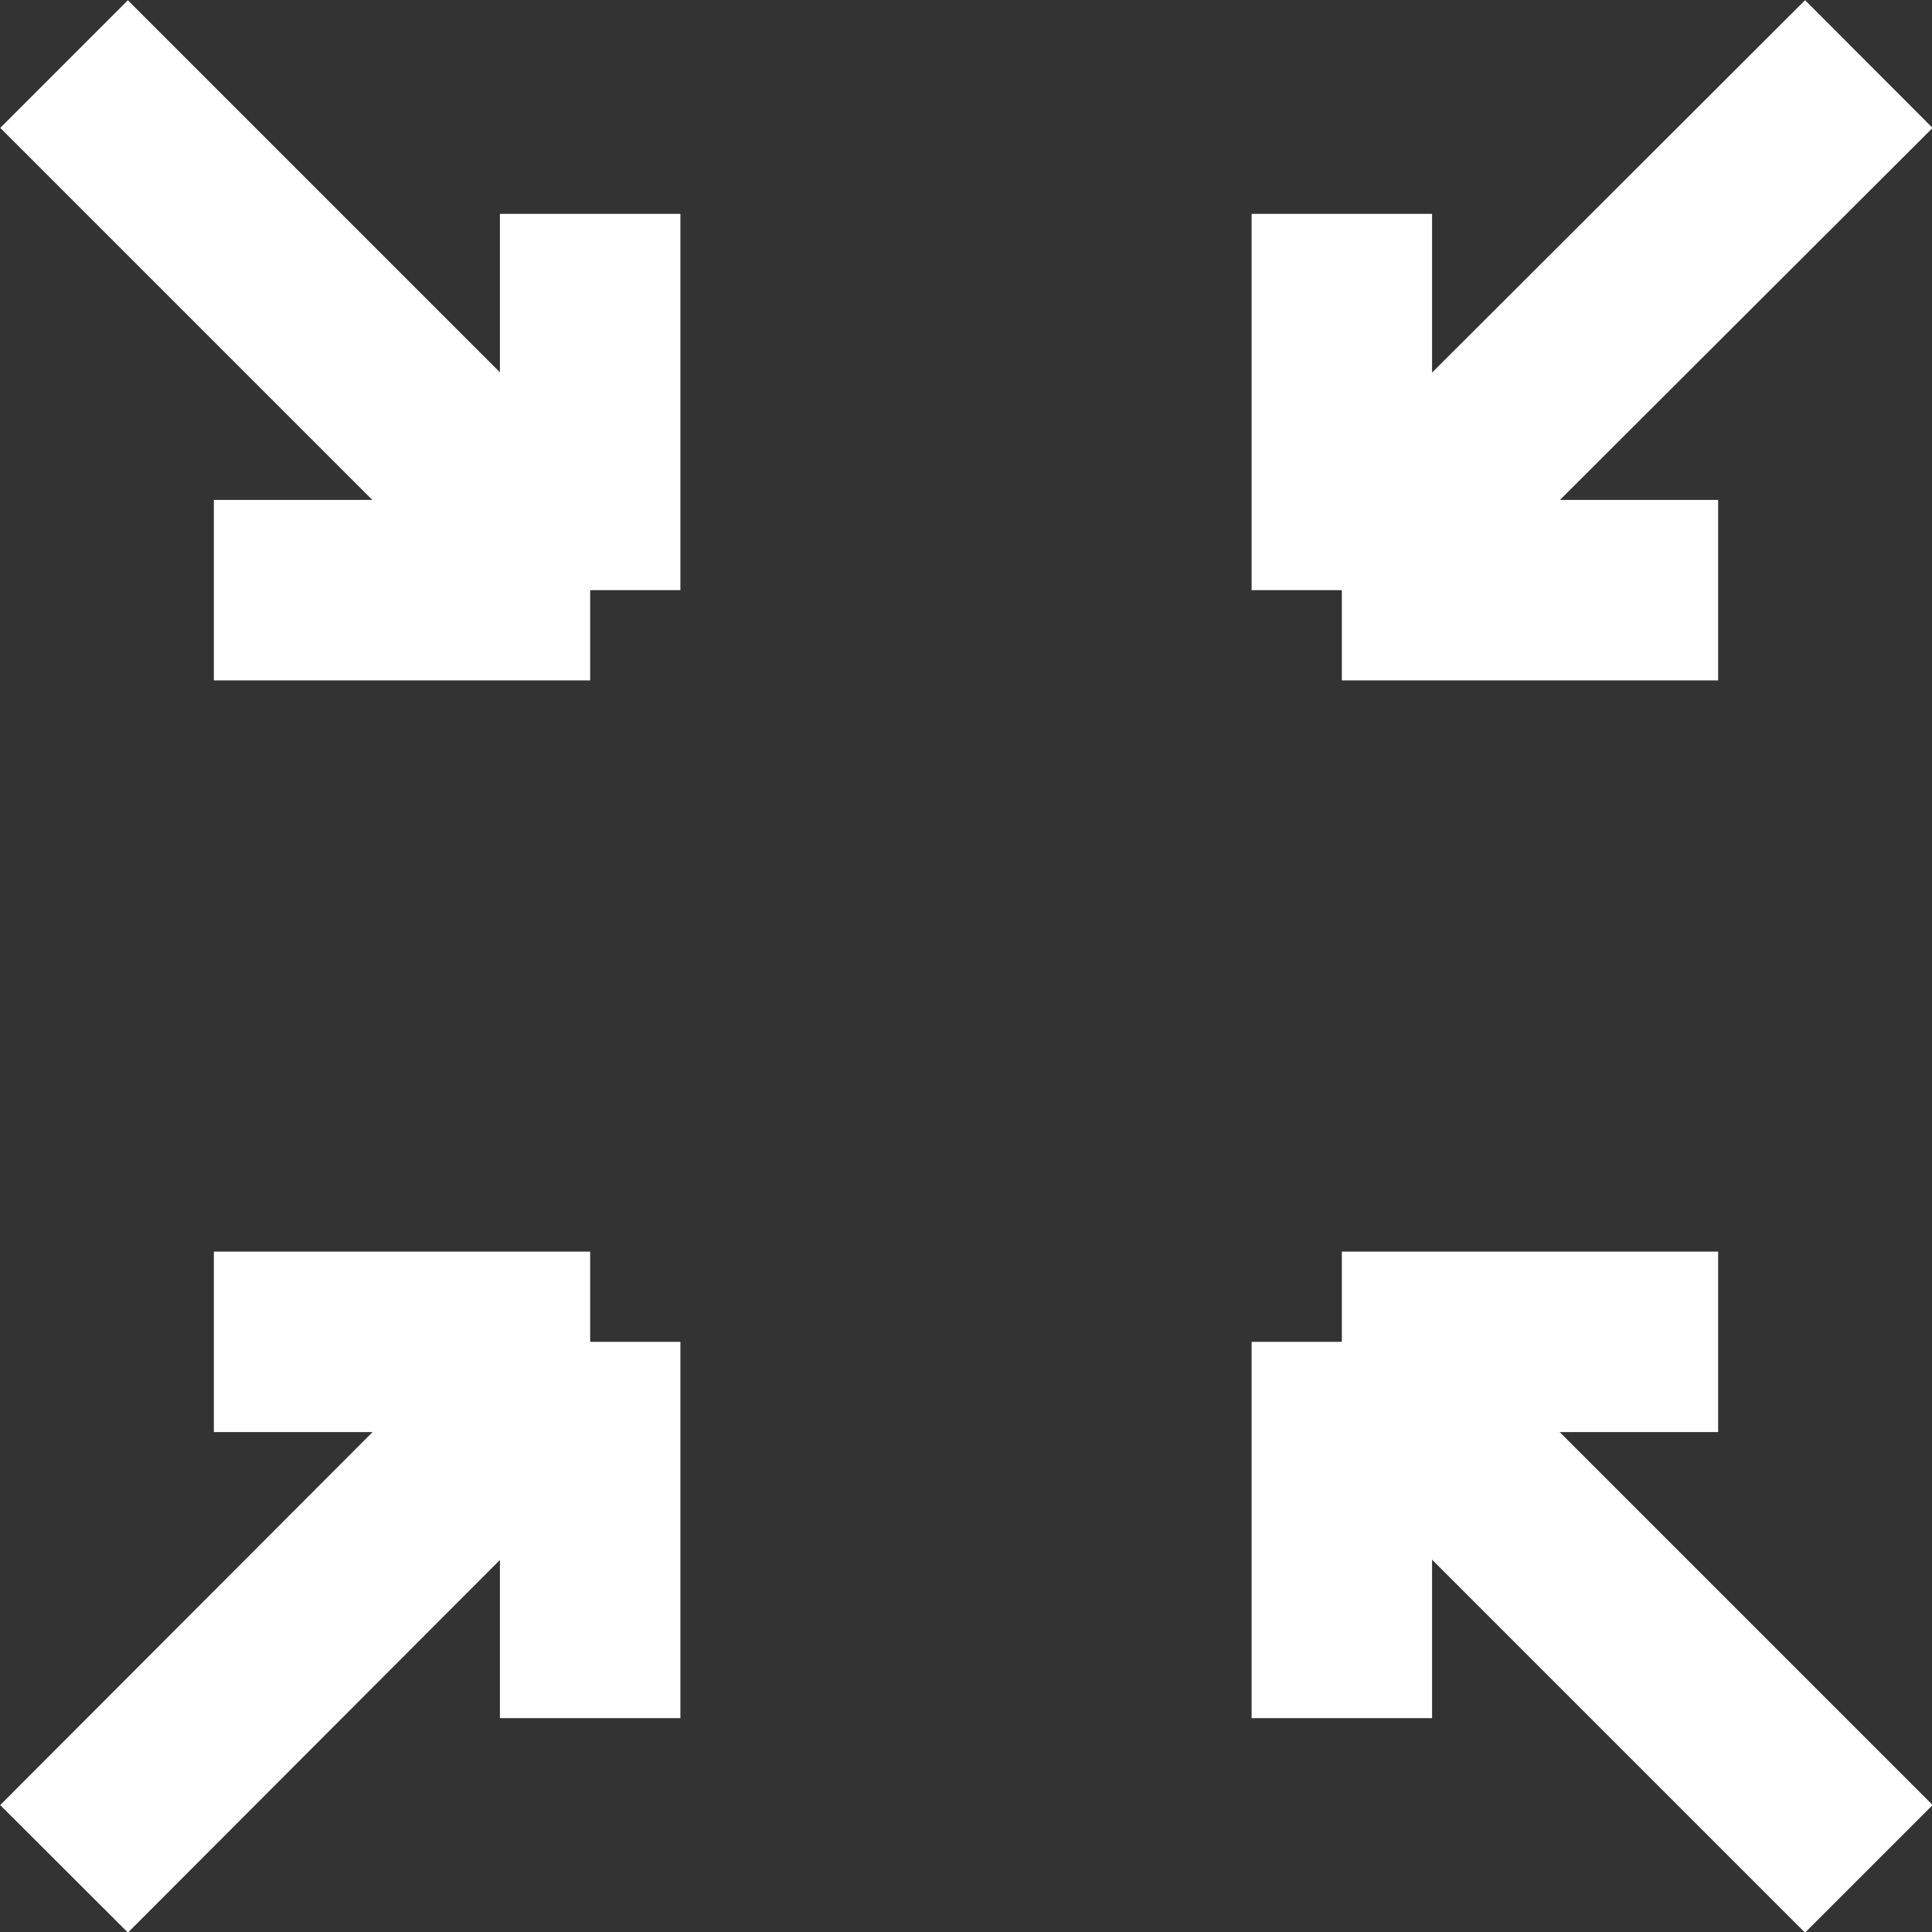 <svg xmlns="http://www.w3.org/2000/svg" height="21.41" width="21.41" viewBox="0 0 21.41 21.41"><rect x="0" y="0" width="21.41" height="21.41" fill="#333333" stroke="none"/><line x1="14.87" y1="2.37" x2="14.87" y2="6.54" fill="#fff" stroke="#fff" stroke-miterlimit="10" stroke-width="2"/><line x1="19.04" y1="6.54" x2="14.87" y2="6.54" fill="#fff" stroke="#fff" stroke-miterlimit="10" stroke-width="2"/><line x1="20.71" y1="0.71" x2="14.87" y2="6.54" fill="#fff" stroke="#fff" stroke-miterlimit="10" stroke-width="2"/><line x1="6.54" y1="19.04" x2="6.54" y2="14.87" fill="#fff" stroke="#fff" stroke-miterlimit="10" stroke-width="2"/><line x1="2.37" y1="14.87" x2="6.54" y2="14.87" fill="#fff" stroke="#fff" stroke-miterlimit="10" stroke-width="2"/><line x1="0.71" y1="20.71" x2="6.54" y2="14.87" fill="#fff" stroke="#fff" stroke-miterlimit="10" stroke-width="2"/><line x1="2.37" y1="6.54" x2="6.54" y2="6.54" fill="#fff" stroke="#fff" stroke-miterlimit="10" stroke-width="2"/><line x1="6.54" y1="2.37" x2="6.54" y2="6.54" fill="#fff" stroke="#fff" stroke-miterlimit="10" stroke-width="2"/><line x1="0.71" y1="0.71" x2="6.54" y2="6.54" fill="#fff" stroke="#fff" stroke-miterlimit="10" stroke-width="2"/><line x1="19.04" y1="14.87" x2="14.87" y2="14.87" fill="#fff" stroke="#fff" stroke-miterlimit="10" stroke-width="2"/><line x1="14.87" y1="19.04" x2="14.87" y2="14.87" fill="#fff" stroke="#fff" stroke-miterlimit="10" stroke-width="2"/><line x1="20.71" y1="20.71" x2="14.87" y2="14.87" fill="#fff" stroke="#fff" stroke-miterlimit="10" stroke-width="2"/></svg>
